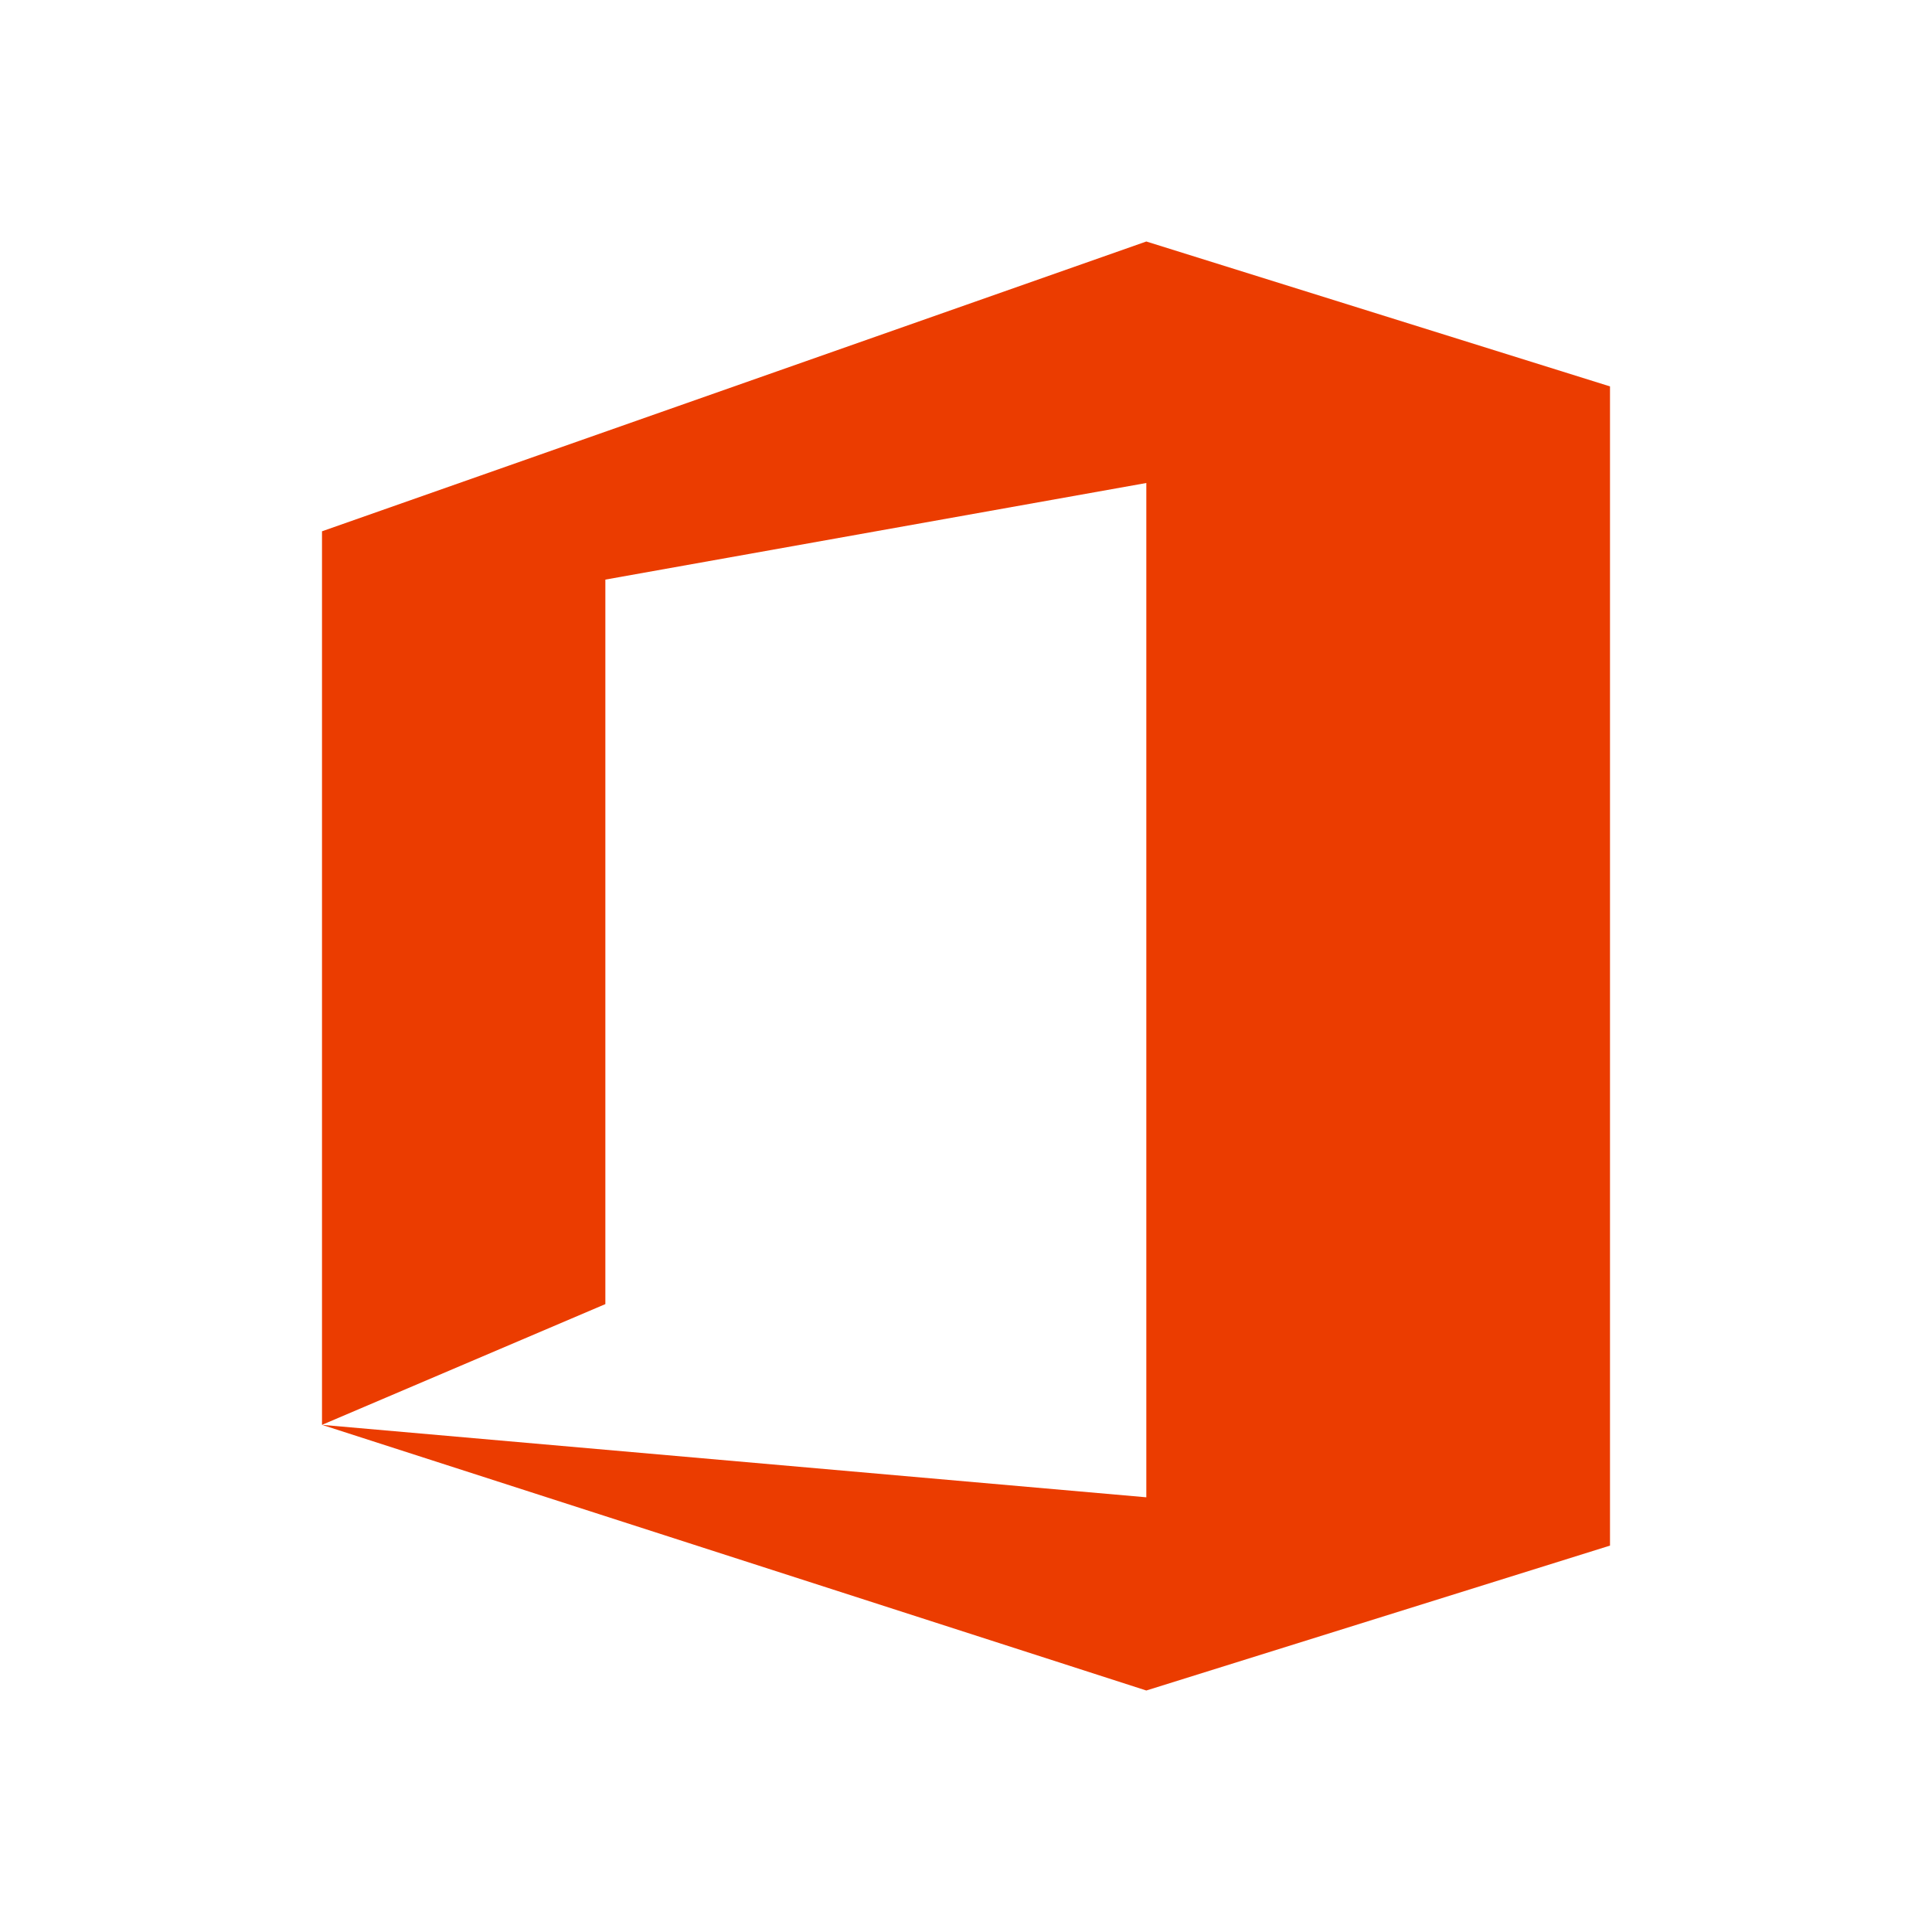 <svg xmlns="http://www.w3.org/2000/svg" width="24" height="24" viewBox="0 0 24 24">
  <polygon fill="#EB3C00" points="4 17.7 4 6.6 14.24 3 20 4.8 20 19.2 14.24 21 4 17.7 14.24 18.6 14.24 6 7.52 7.2 7.52 16.2"/>
</svg>
